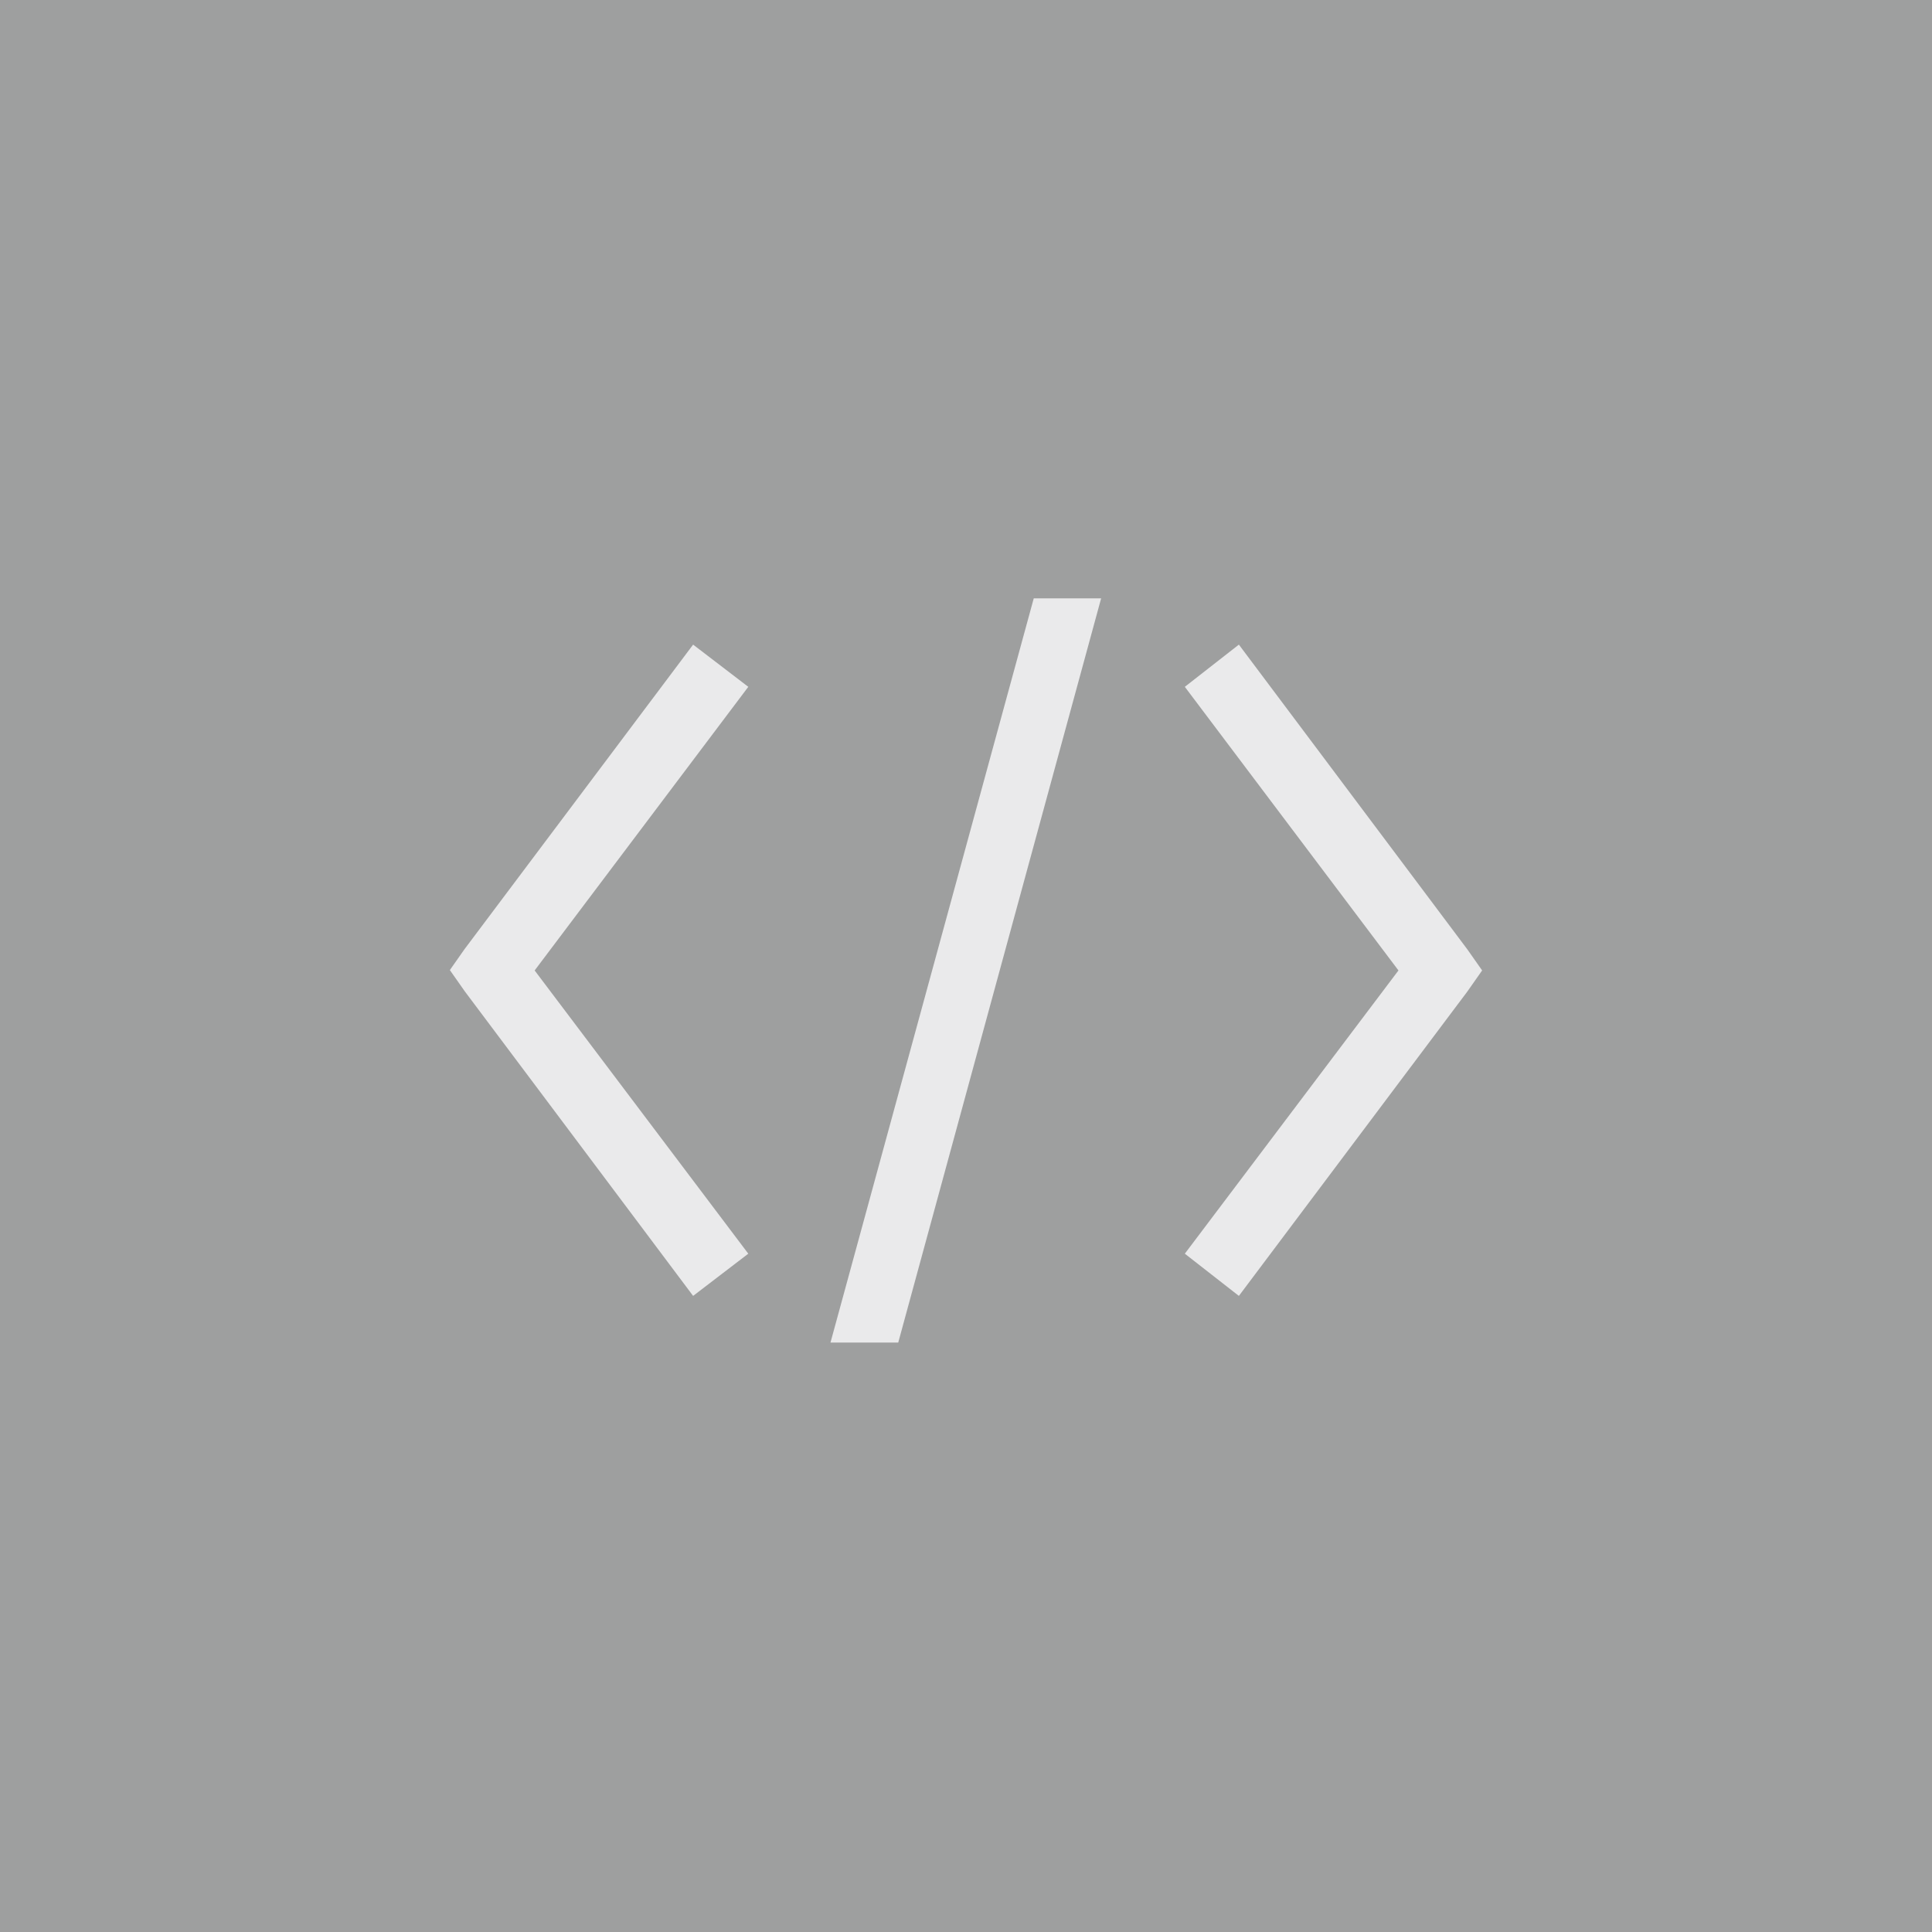 <svg xmlns="http://www.w3.org/2000/svg" viewBox="0 0 52.18 52.18"><defs><style>.cls-1{fill:#9e9f9f;}.cls-2{fill:#eaeaeb;}</style></defs><title>Element 9</title><g id="Ebene_2" data-name="Ebene 2"><g id="Ebene_1-2" data-name="Ebene 1"><rect class="cls-1" width="52.18" height="52.18"/><path class="cls-2" d="M18.72,17.41l1.49,1.14-5.77,7.66,5.77,7.65L18.72,35l-6.17-8.23-.4-.57.4-.57Zm9.2-1.25h1.82l-5.48,20.1H22.43Zm5.54,1.25,6.17,8.23.4.57-.4.57L33.46,35,32,33.86l5.77-7.65L32,18.55Z"/></g></g></svg>